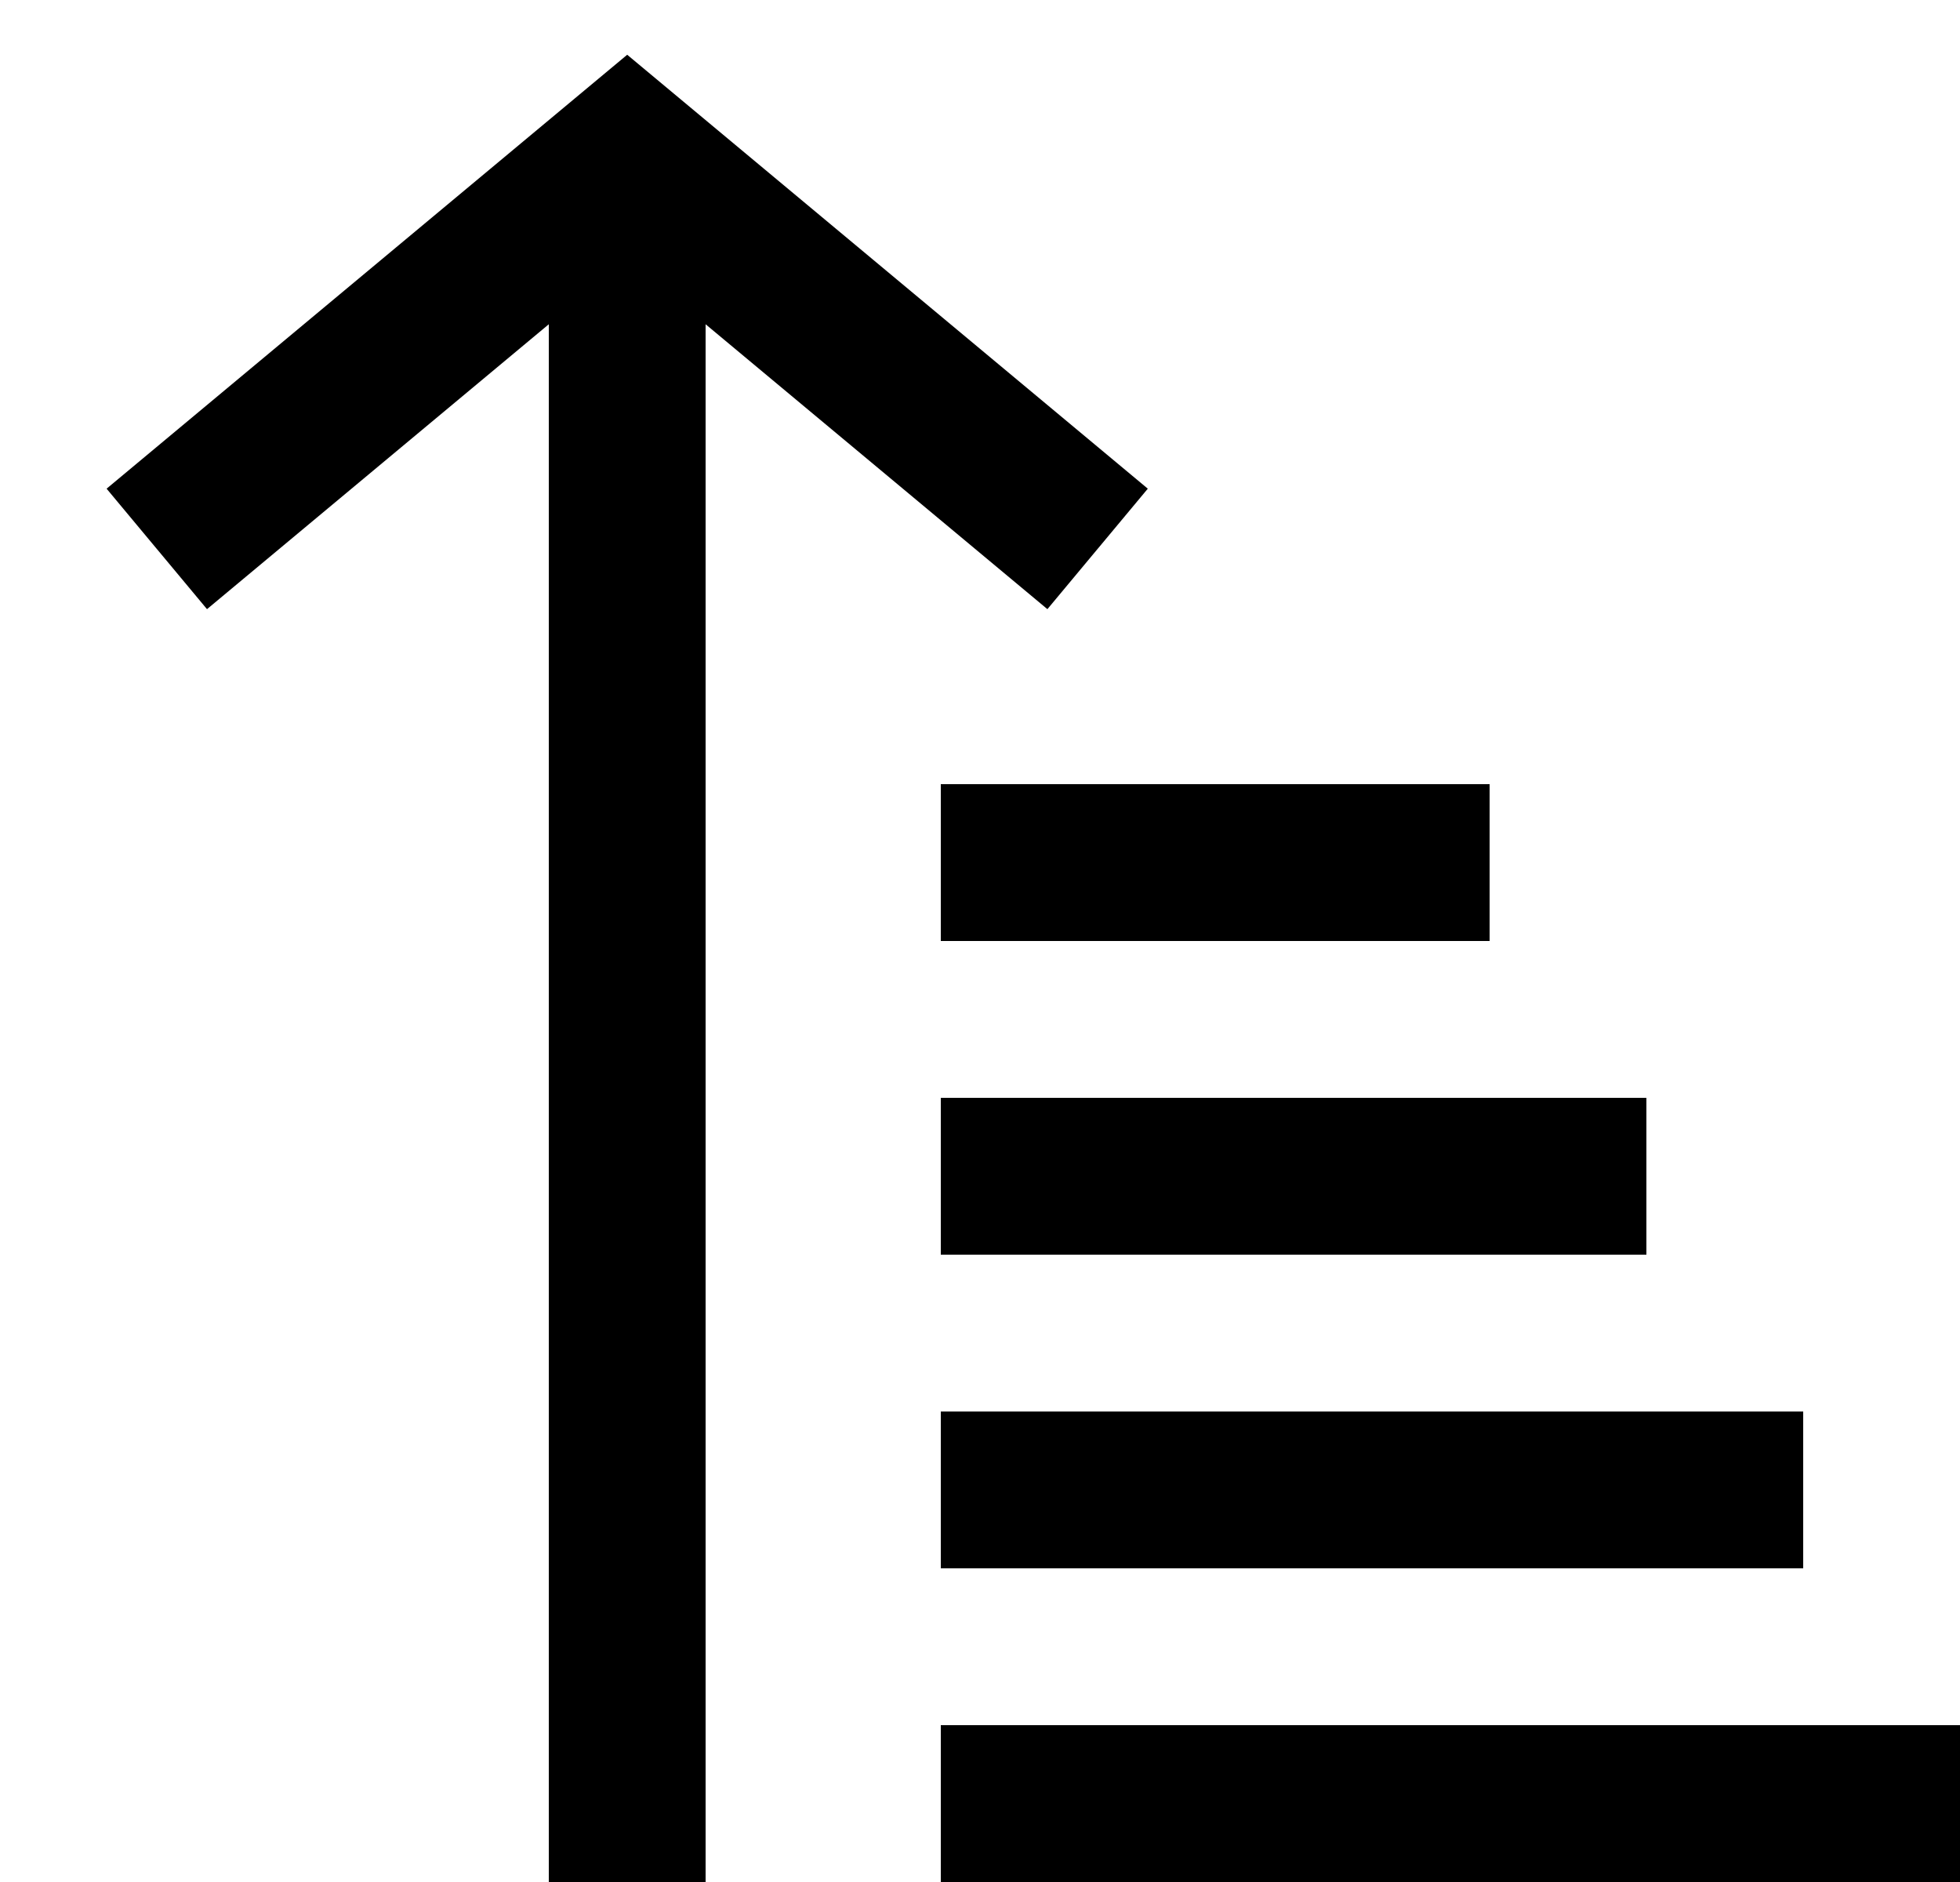 <?xml version="1.0" encoding="utf-8"?>
<!-- Generator: Adobe Illustrator 17.1.0, SVG Export Plug-In . SVG Version: 6.00 Build 0)  -->
<!DOCTYPE svg PUBLIC "-//W3C//DTD SVG 1.1//EN" "http://www.w3.org/Graphics/SVG/1.1/DTD/svg11.dtd">
<svg version="1.1"  xmlns="http://www.w3.org/2000/svg" xmlns:xlink="http://www.w3.org/1999/xlink" x="0px" y="0px"
	 viewBox="0 0 25 24" enable-background="new 0 0 25 24" xml:space="preserve">
<g >
	<rect  x="0" y="0" fill="none" width="24" height="24"/>
	<path fill="none" stroke="#000000" stroke-width="2" stroke-miterlimit="10" d="M2,7l6-5l6,5 M8,24V2 M12,11h7 M12,15h9 M12,19h11
		 M12,23h13"/>
</g>
</svg>
